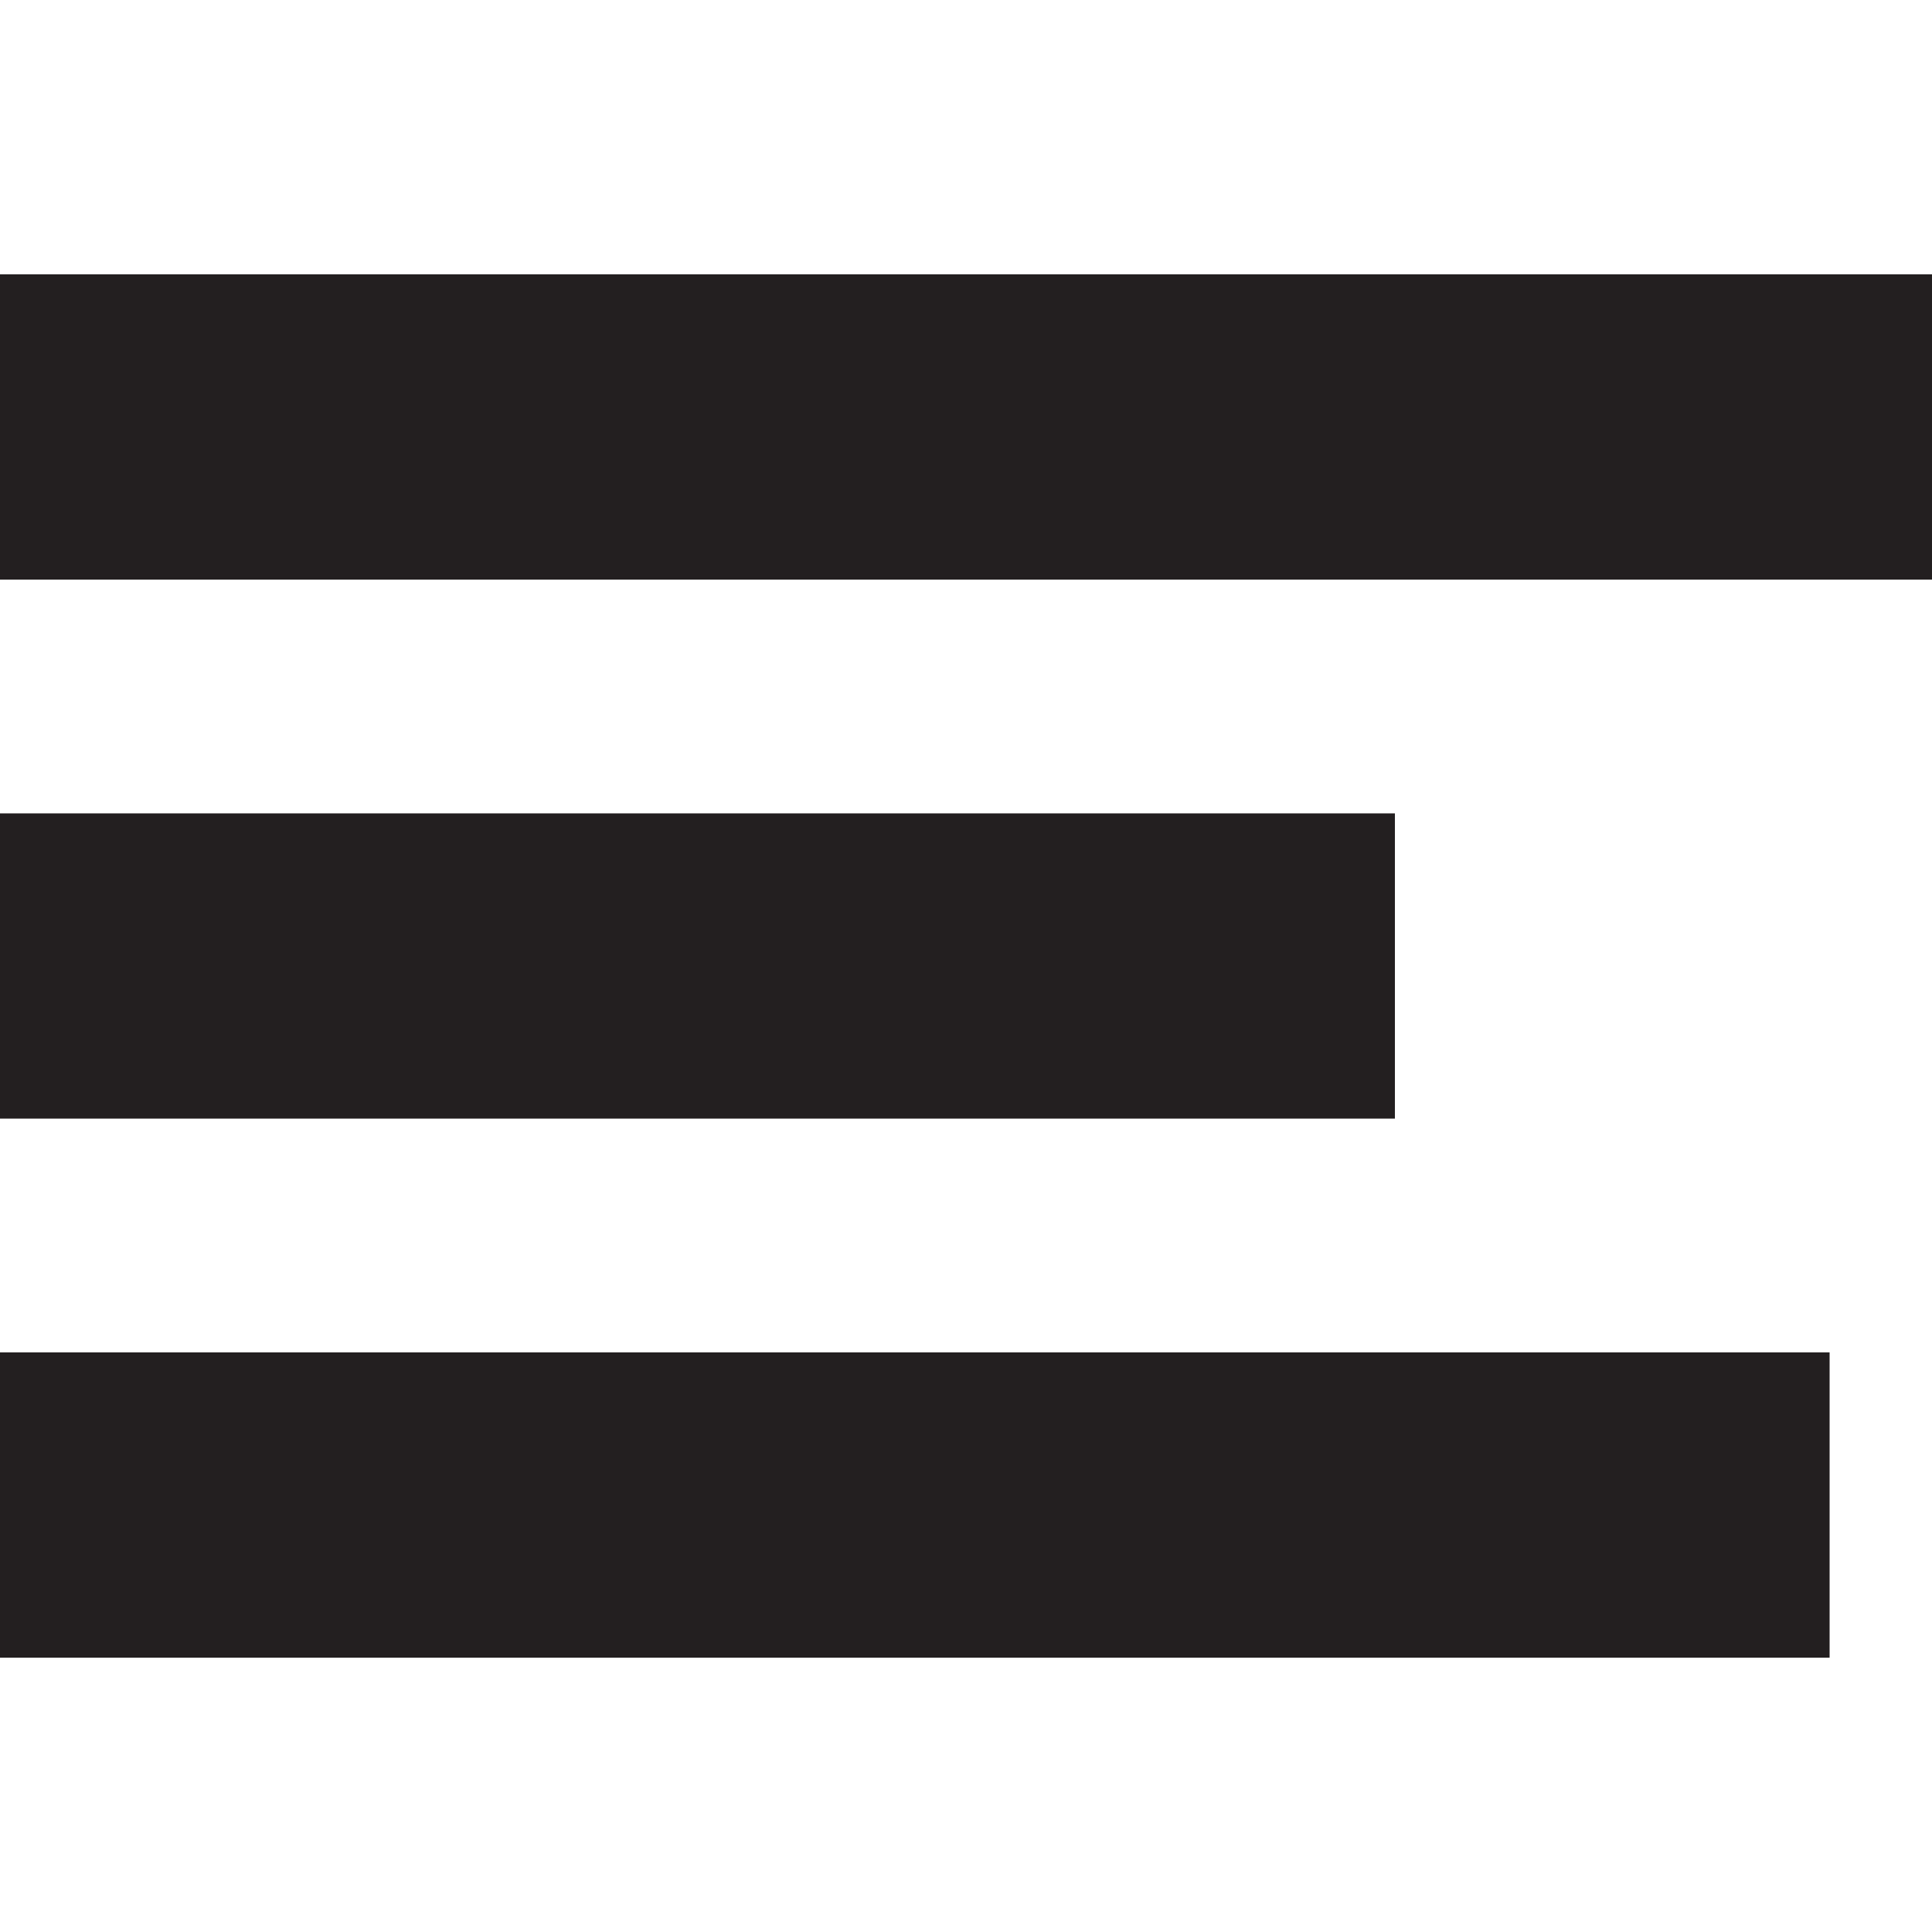 <?xml version="1.0" encoding="utf-8"?>
<!-- Generator: Adobe Illustrator 20.1.0, SVG Export Plug-In . SVG Version: 6.00 Build 0)  -->
<svg version="1.1" id="Layer_1" xmlns="http://www.w3.org/2000/svg" xmlns:xlink="http://www.w3.org/1999/xlink" x="0px" y="0px"
	 viewBox="0 0 100 100" style="enable-background:new 0 0 100 100;" xml:space="preserve">
<style type="text/css">
	.st0{fill:#231F20;}
</style>
<g>
	<rect y="14.2" class="st0" width="100" height="15.8"/>
	<rect y="70" class="st0" width="94.7" height="15.8"/>
	<rect y="42.1" class="st0" width="72.2" height="15.8"/>
</g>
</svg>
